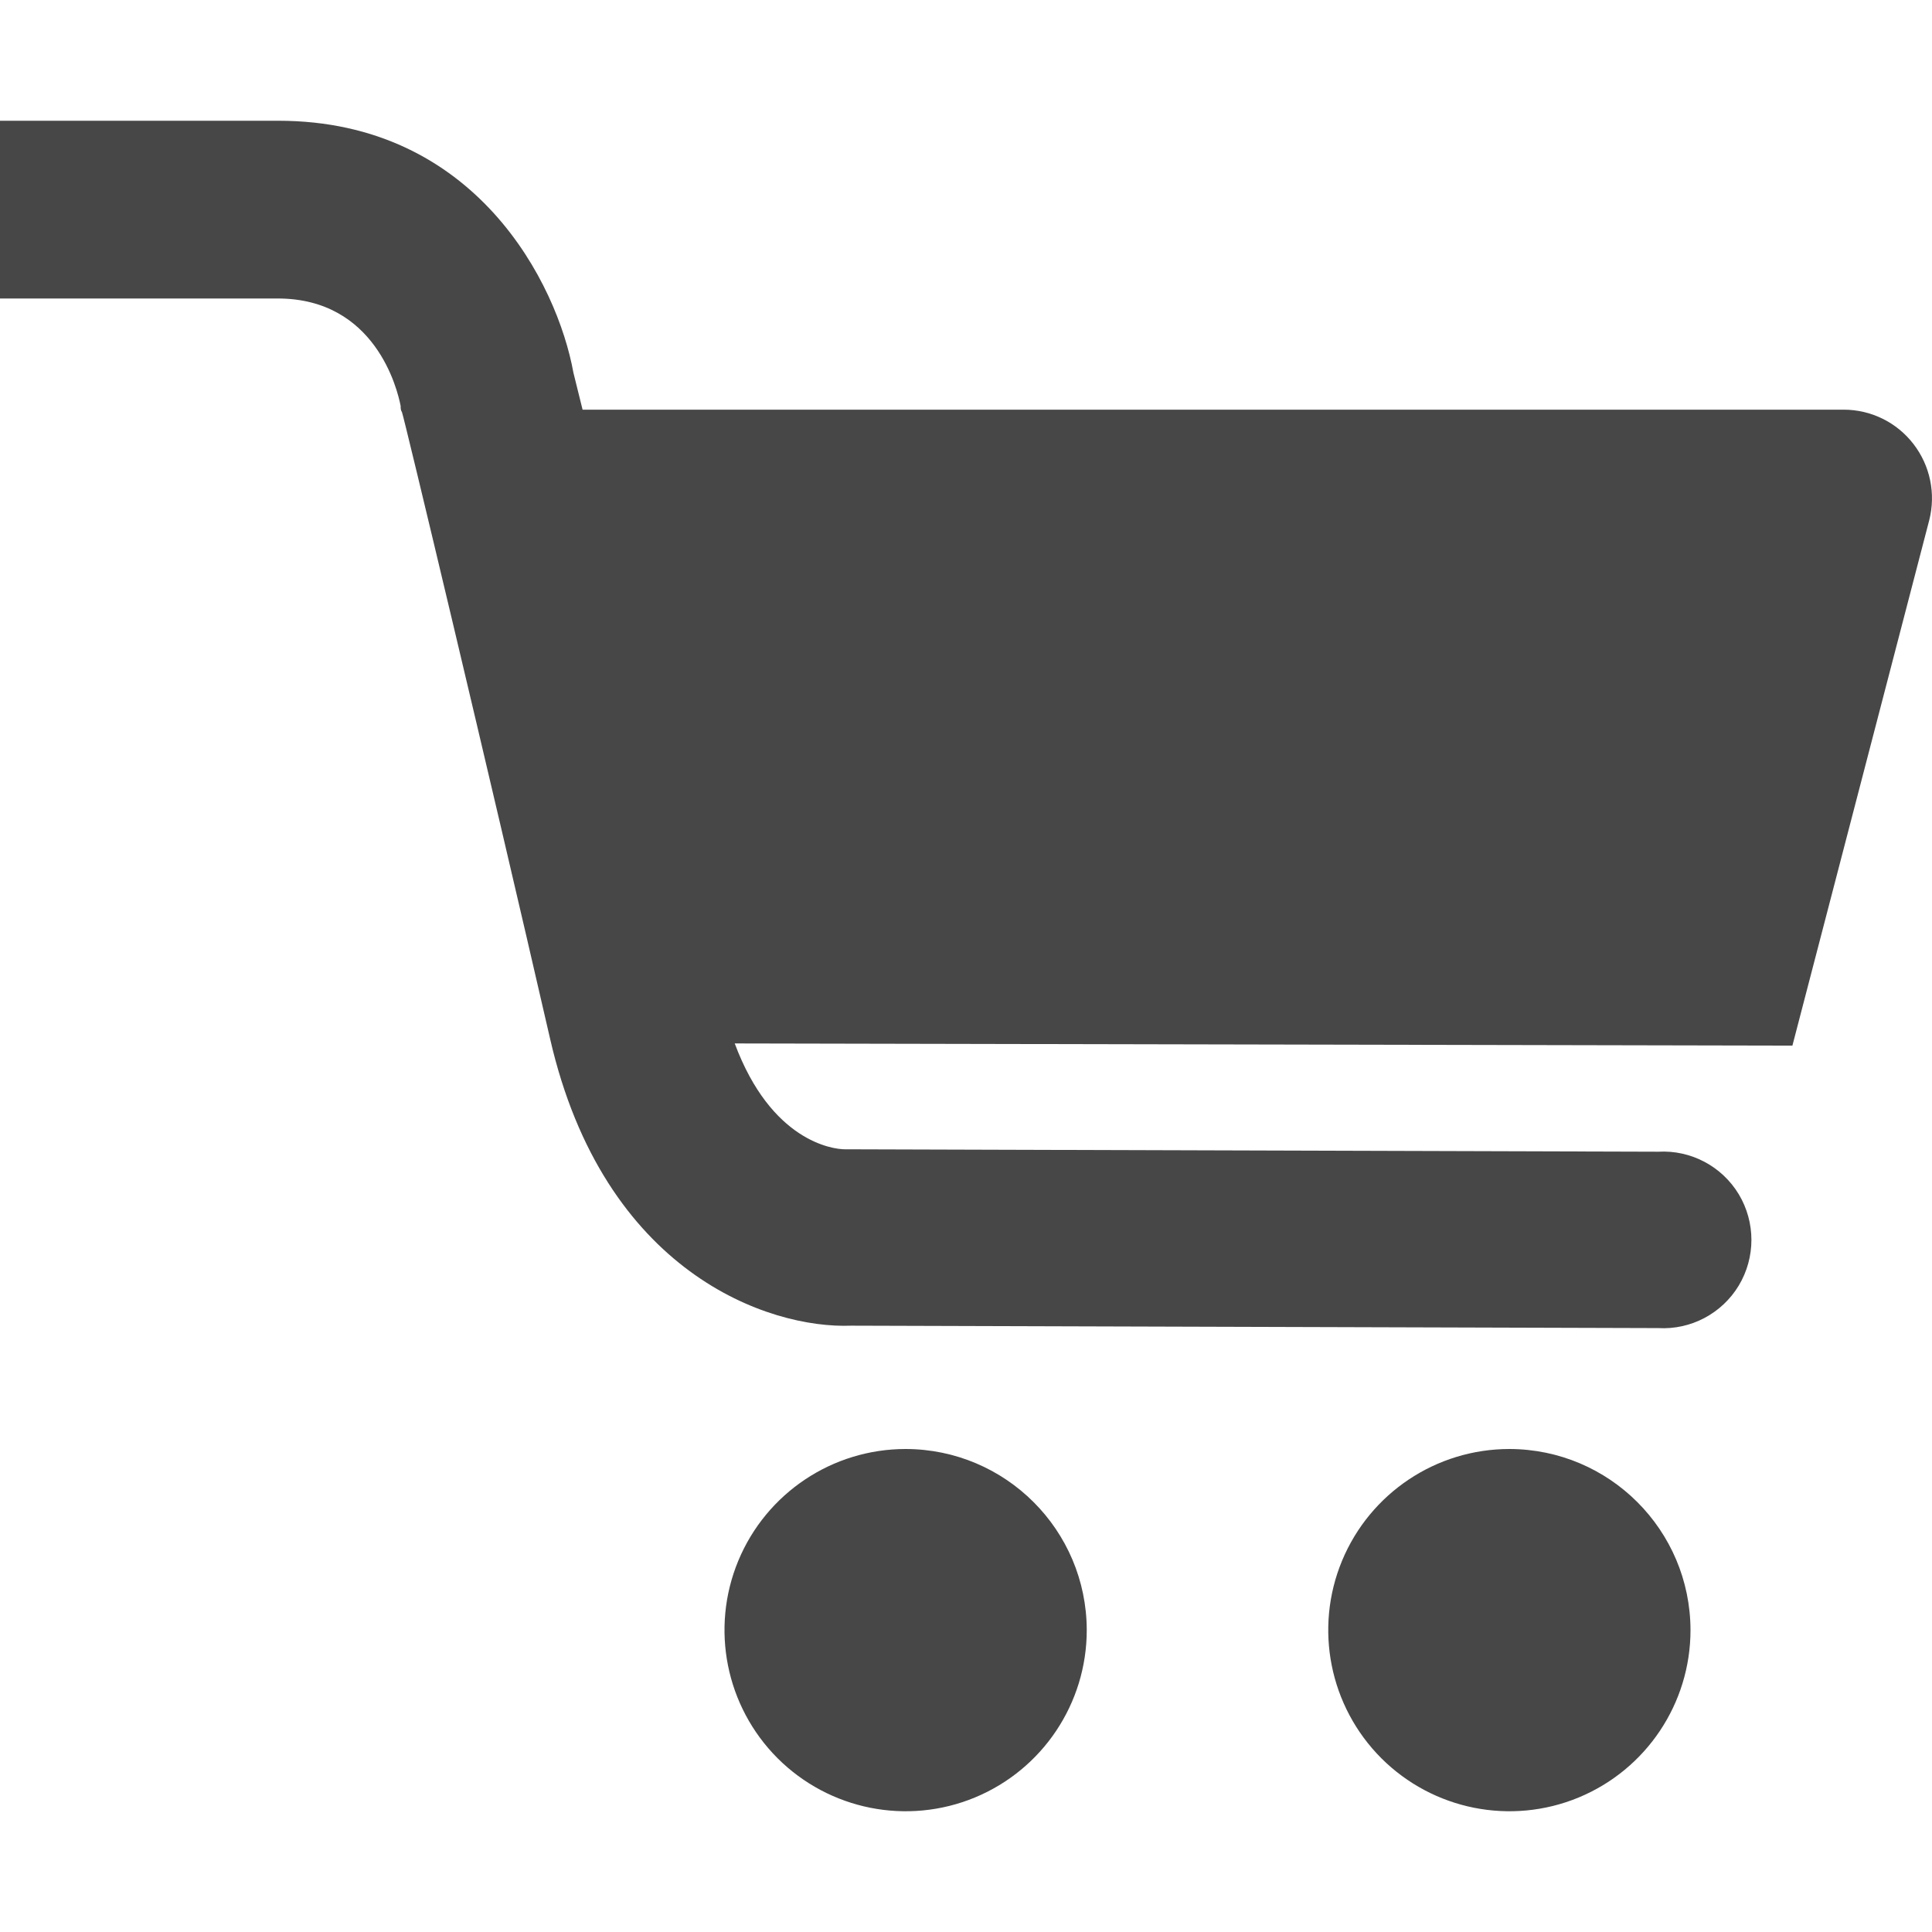 <?xml version="1.0" encoding="UTF-8"?>
<svg width="24px" height="24px" viewBox="0 0 24 24" version="1.1" xmlns="http://www.w3.org/2000/svg" xmlns:xlink="http://www.w3.org/1999/xlink">
    <title>Icon/Fill/shopping-cart-fill</title>
    <g id="Icon/Fill/shopping-cart-fill" stroke="none" stroke-width="1" fill="none" fill-rule="evenodd">
        <g id="Group" transform="translate(-0, -0)" fill="#474747" fill-rule="nonzero">
            <g id="Icon/ShoppingChart/fill" transform="translate(0, 1.5)">
                <path d="M11.25,16.5 C10.34,16.5 9.52,17.048 9.171,17.889 C8.823,18.73 9.016,19.697 9.659,20.341 C10.303,20.984 11.27,21.177 12.111,20.829 C12.952,20.48 13.5,19.66 13.5,18.75 C13.498,17.508 12.492,16.502 11.25,16.5 L11.25,16.5 Z" id="Path"></path>
                <path d="M18.75,16.5 C17.84,16.5 17.02,17.048 16.671,17.889 C16.323,18.73 16.516,19.697 17.159,20.341 C17.803,20.984 18.77,21.177 19.611,20.829 C20.452,20.48 21,19.66 21,18.75 C20.998,17.508 19.992,16.502 18.75,16.5 L18.75,16.5 Z" id="Path"></path>
                <path d="M23.77,4.016 C23.563,3.747 23.243,3.589 22.903,3.589 L7.237,3.589 C7.18,3.356 7.14,3.196 7.123,3.129 C6.923,2.022 5.91,2.28030067e-23 3.457,2.28030067e-23 L0,2.28030067e-23 L0,2.208 L3.45,2.208 C4.663,2.208 4.937,3.336 4.977,3.543 C4.977,3.569 4.977,3.596 4.993,3.619 C5.01,3.643 6.077,8.11 6.833,11.402 C7.5,14.314 9.55,15.008 10.573,14.968 L20.6,14.998 C21.005,15.021 21.39,14.817 21.6,14.469 C21.809,14.12 21.809,13.685 21.6,13.336 C21.39,12.988 21.005,12.784 20.6,12.807 L10.547,12.777 L10.497,12.777 C10.343,12.777 9.58,12.677 9.127,11.462 L22.266,11.489 L23.966,4.961 C24.049,4.632 23.977,4.284 23.77,4.016 Z" id="Path"></path>
            </g>
        </g>
    </g>
</svg>